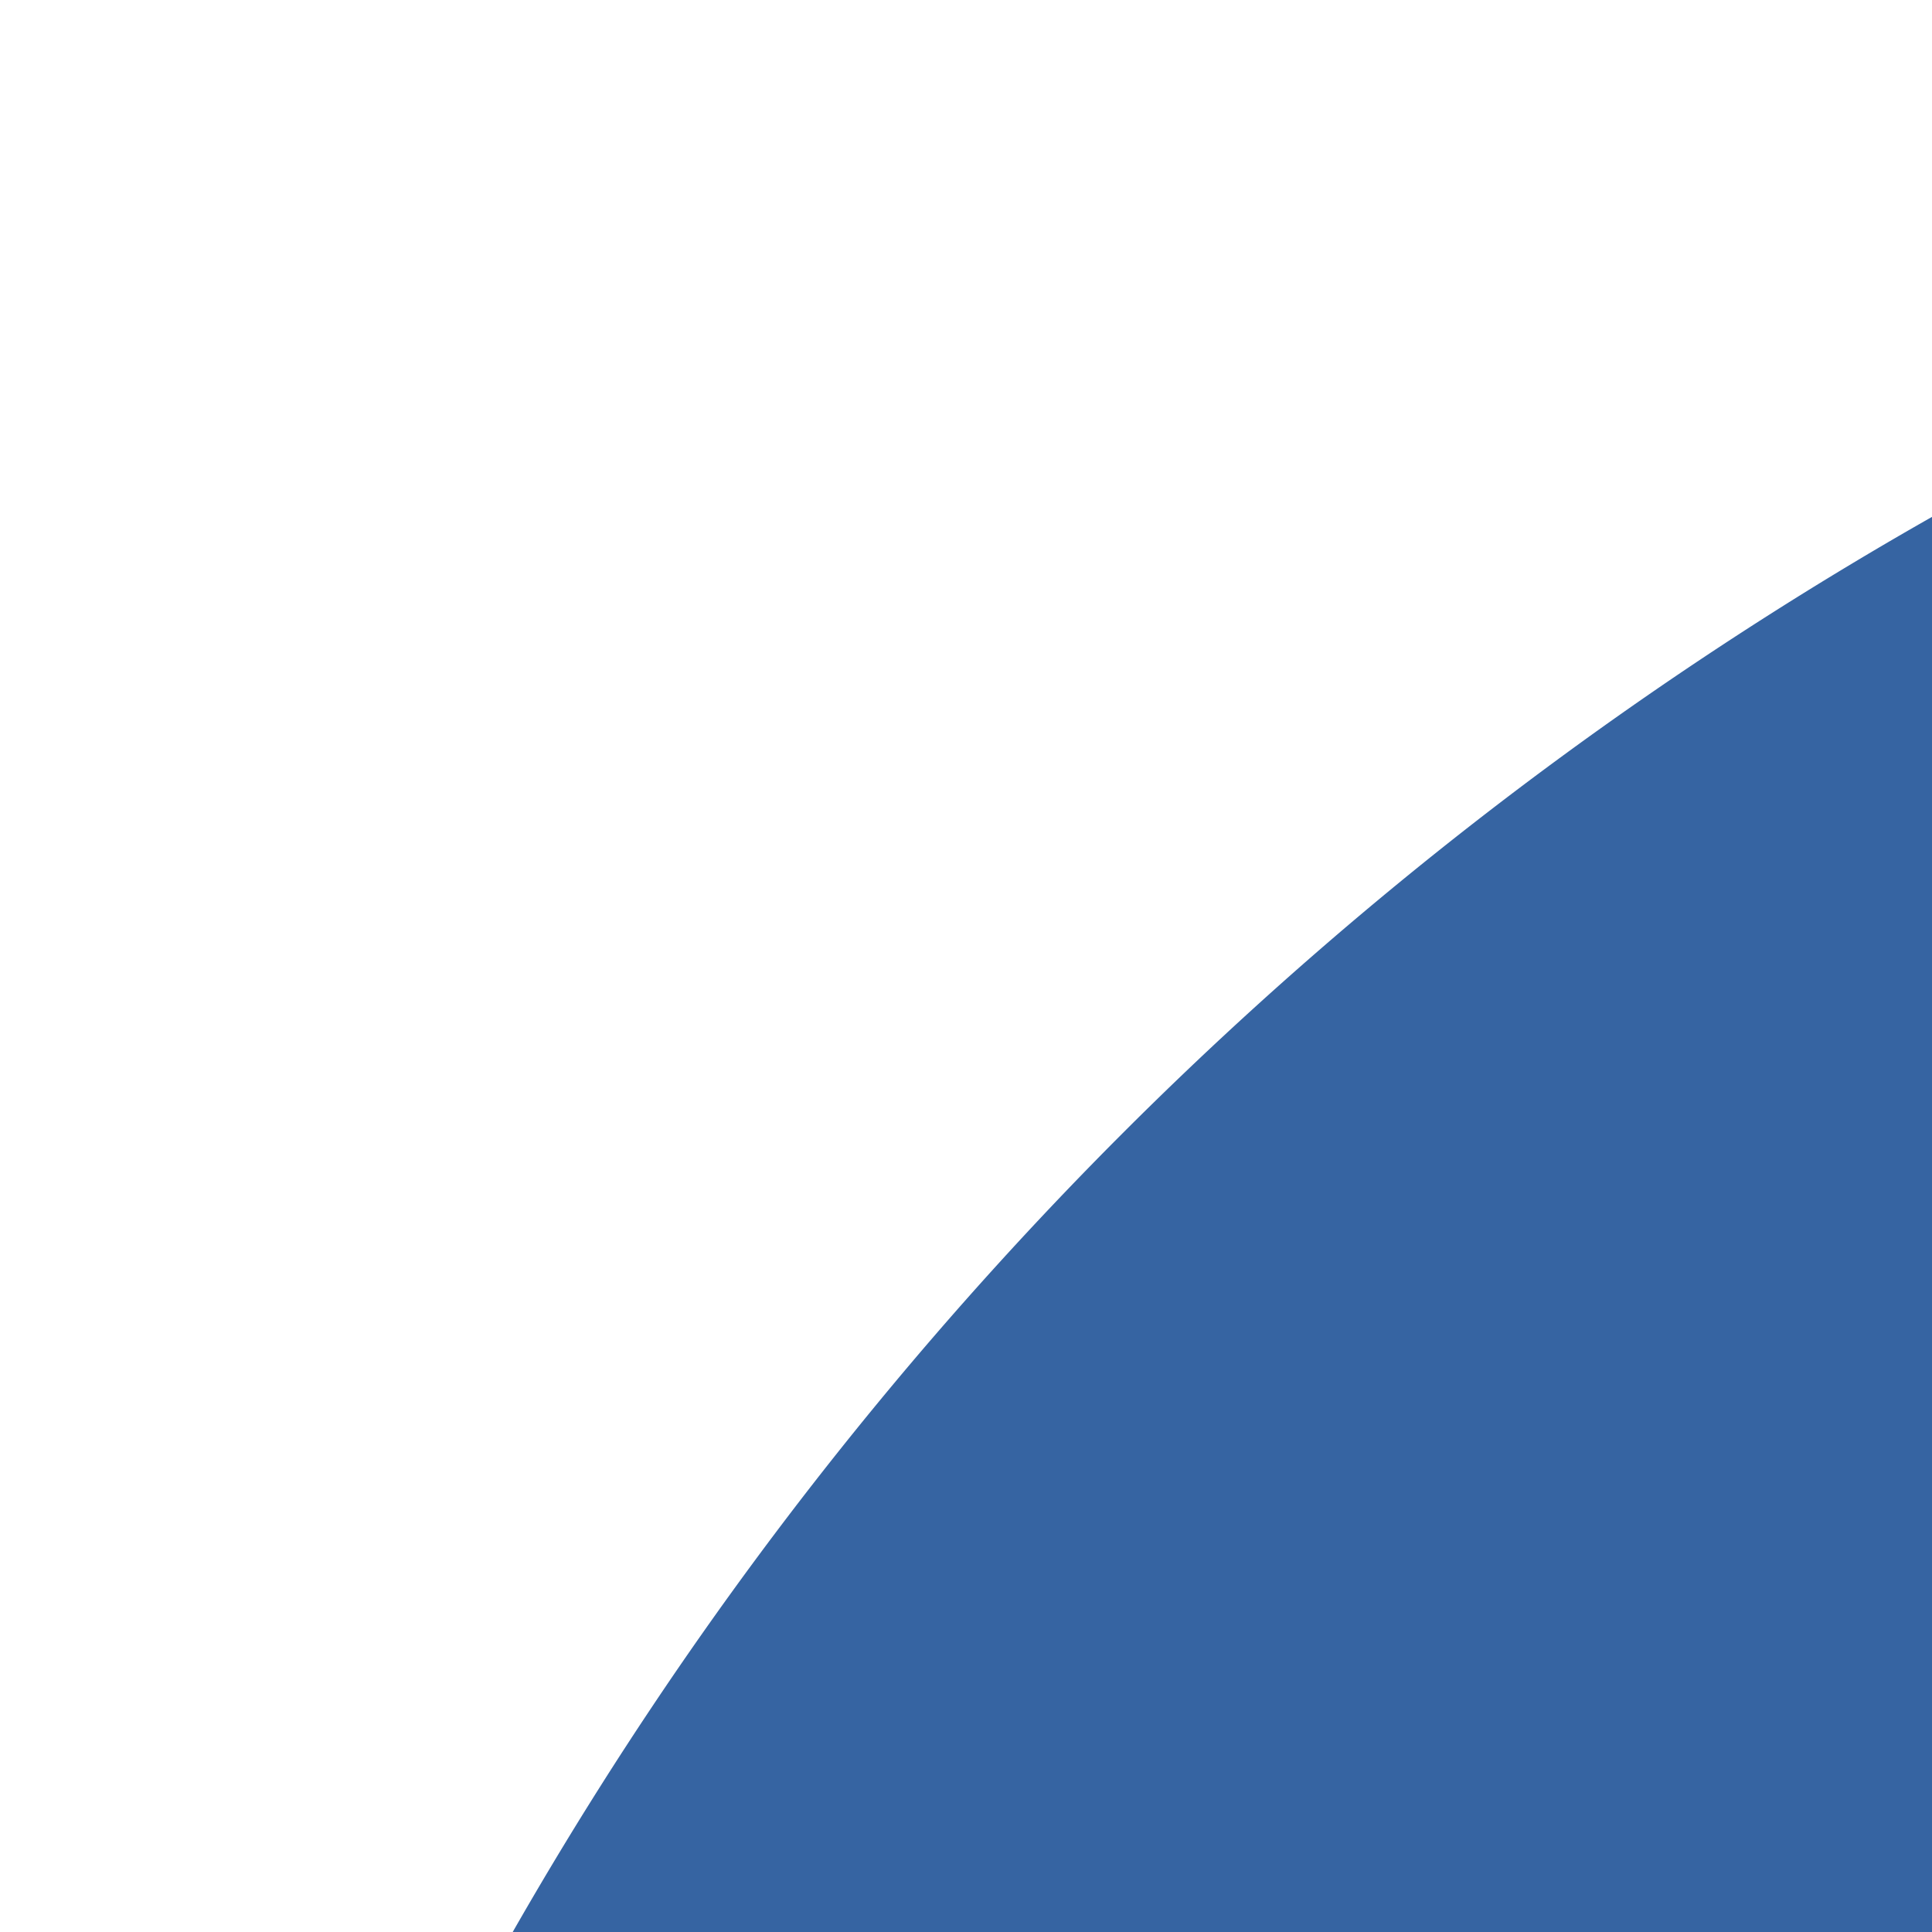 <svg id="fb-logo" xmlns="http://www.w3.org/2000/svg" width="36" height="36" viewBox="0 0 60 60">
  <defs>
    <style>
      #fb-logo .cls-1 {
        fill: #3664a2;
      }

      #fb-logo .cls-1, #fb-logo .cls-2 {
        fill-rule: evenodd;
      }

      #fb-logo .cls-2 {
        fill: #fff;
      }
    </style>
  </defs>
  <path id="Blue-2" data-name="Blue" class="cls-1" d="M2015.93,2134.26a117.647,117.647,0,0,0,117.68-117.69V118.435A117.641,117.641,0,0,0,2015.93.739H118.074A117.587,117.587,0,0,0,.438,118.435V2016.57a117.593,117.593,0,0,0,117.636,117.69H2015.93Z"/>
  <path id="Blue-3" data-name="Blue" class="cls-2" d="M1473.21,2134.26V1307.09H1749.6l41.52-320.906H1473.21V780.464c0-93.231,24.97-156.765,158.65-156.765l170.49,0.053V335.618c-29.5-3.919-130.7-11.9-248.44-11.9-245.81,0-413.96,149.281-413.96,424.867v237.6H860.759V1307.09H1139.88v827.17h333.33Z"/>
</svg>
